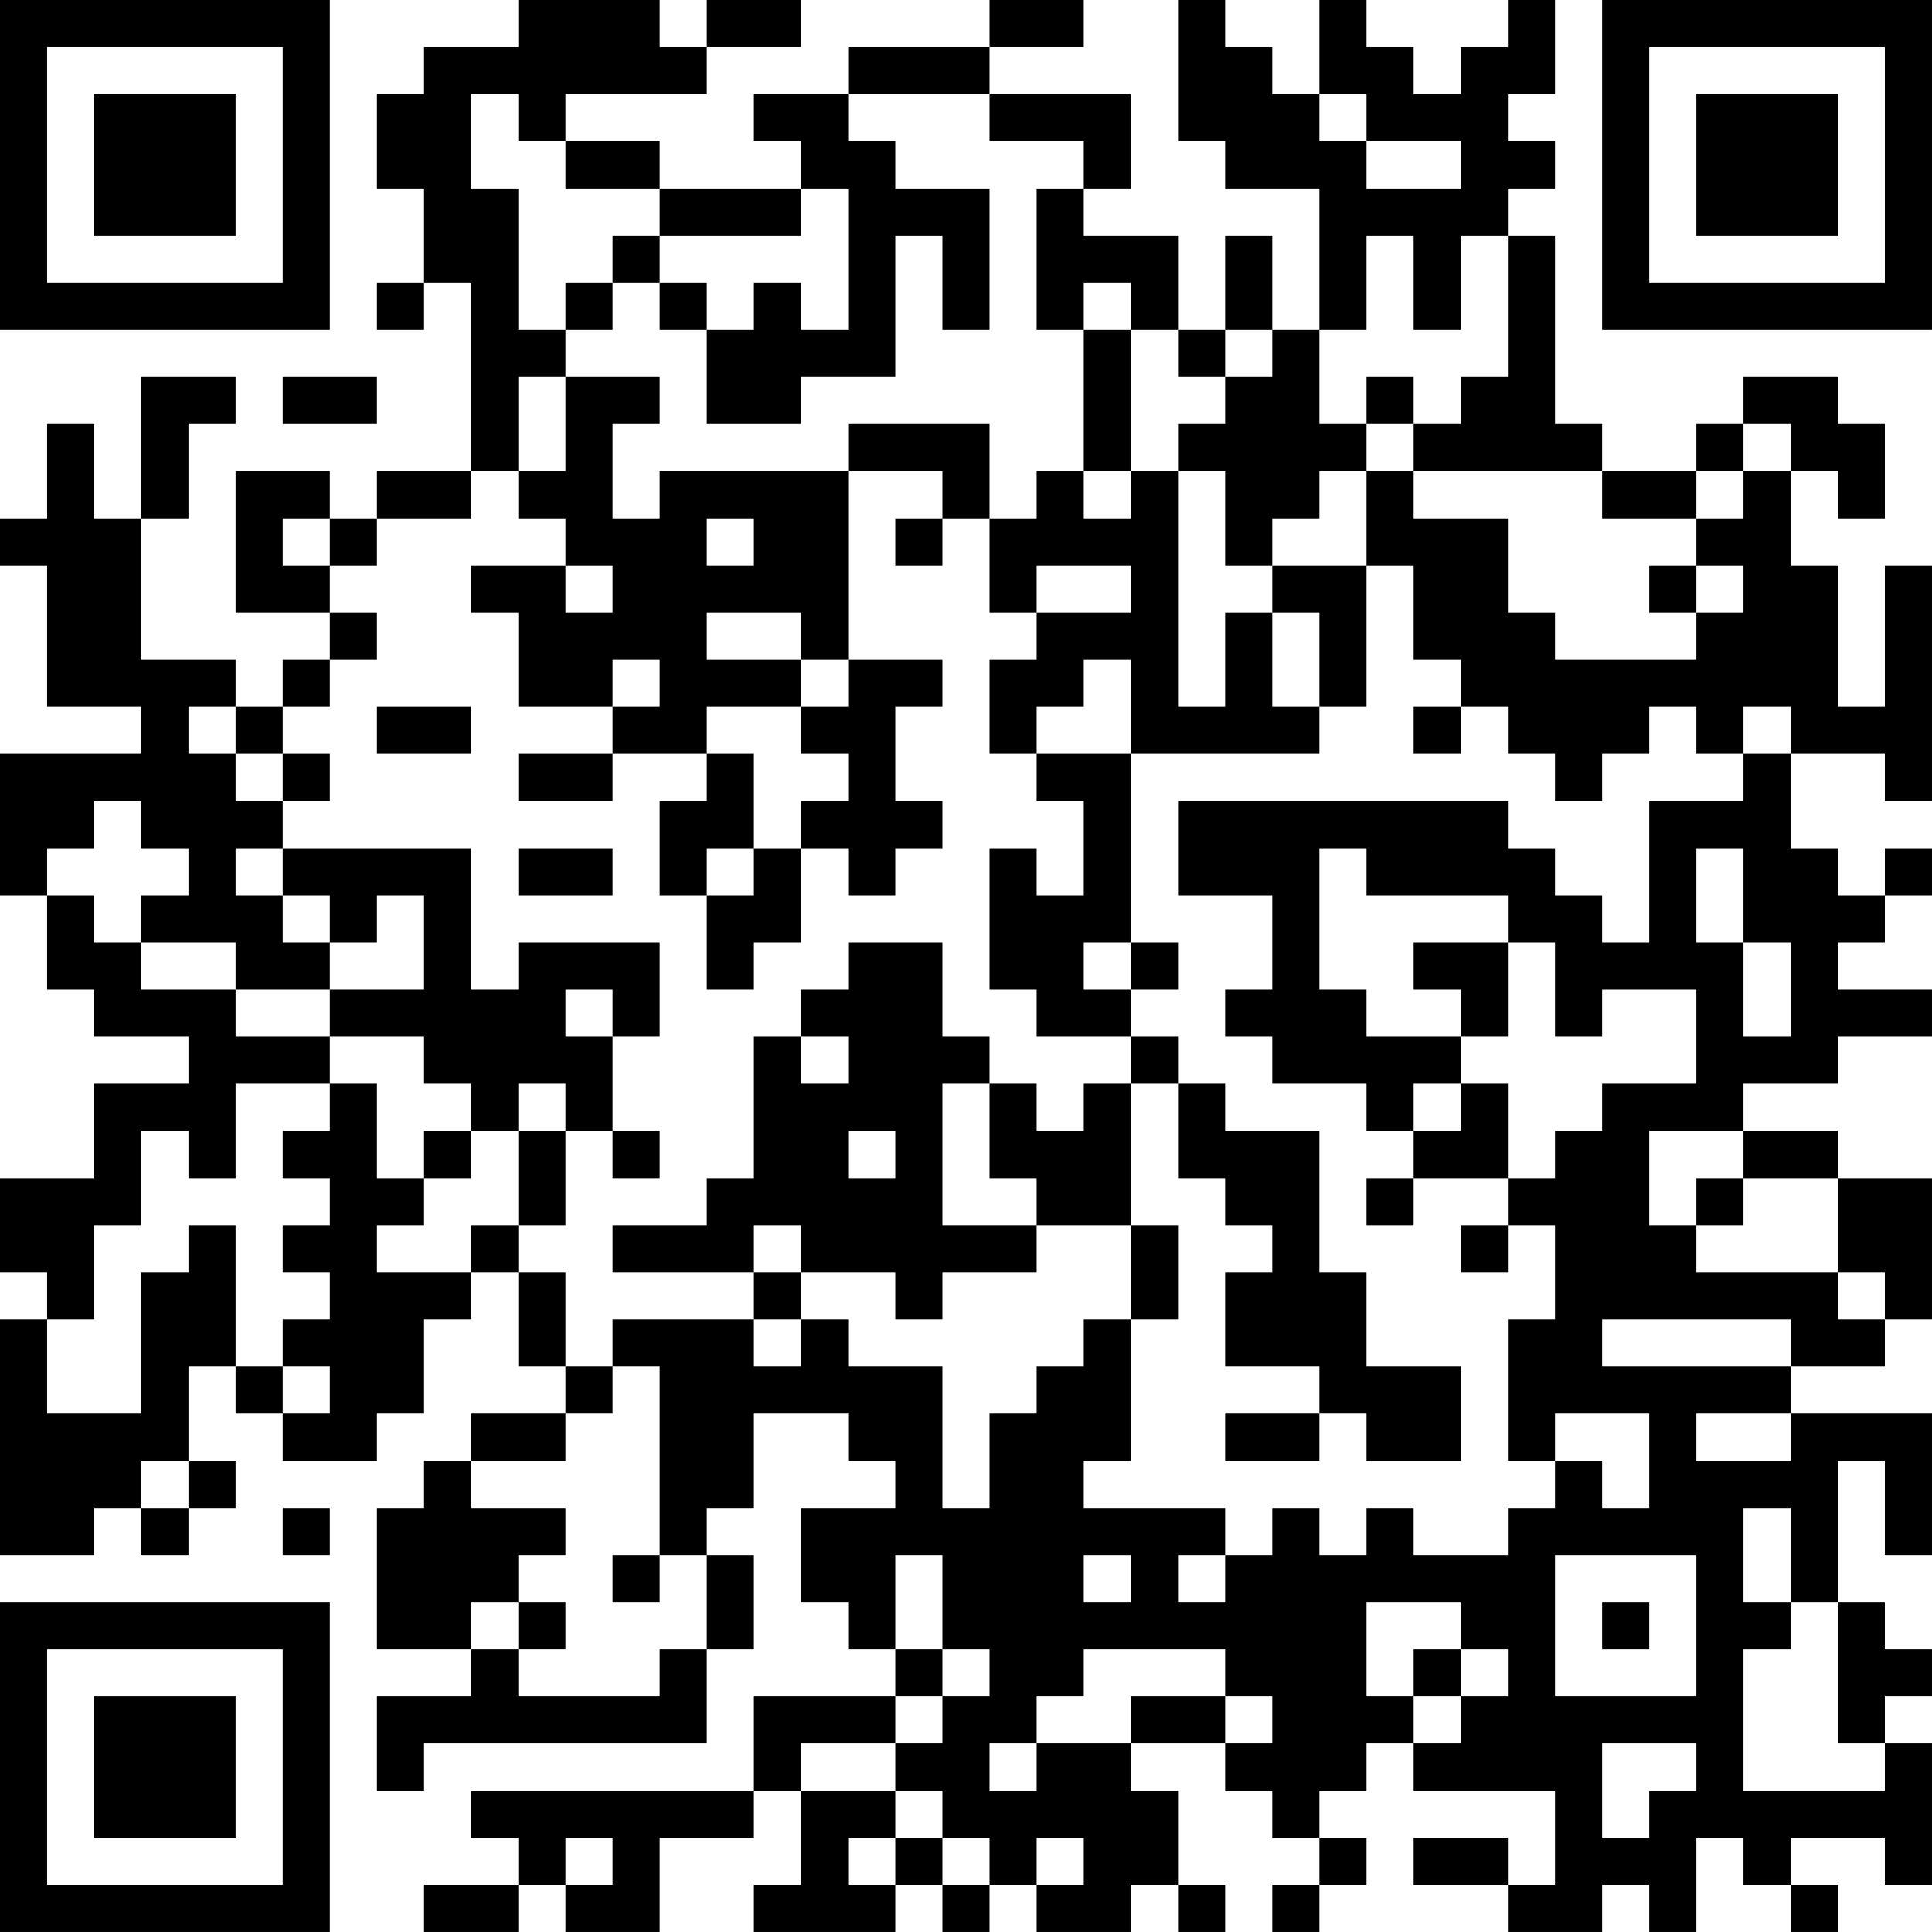 <?xml version="1.0" encoding="UTF-8"?>
<svg xmlns="http://www.w3.org/2000/svg" version="1.1" width="200" height="200" viewBox="0 0 200 200"><rect x="0" y="0" width="200" height="200" fill="#ffffff"/><g transform="scale(4.878)"><g transform="translate(0,0)"><path fill-rule="evenodd" d="M11 0L11 1L9 1L9 2L8 2L8 4L9 4L9 6L8 6L8 7L9 7L9 6L10 6L10 10L8 10L8 11L7 11L7 10L5 10L5 13L7 13L7 14L6 14L6 15L5 15L5 14L3 14L3 11L4 11L4 9L5 9L5 8L3 8L3 11L2 11L2 9L1 9L1 11L0 11L0 12L1 12L1 15L3 15L3 16L0 16L0 19L1 19L1 21L2 21L2 22L4 22L4 23L2 23L2 25L0 25L0 27L1 27L1 28L0 28L0 33L2 33L2 32L3 32L3 33L4 33L4 32L5 32L5 31L4 31L4 29L5 29L5 30L6 30L6 31L8 31L8 30L9 30L9 28L10 28L10 27L11 27L11 29L12 29L12 30L10 30L10 31L9 31L9 32L8 32L8 35L10 35L10 36L8 36L8 38L9 38L9 37L15 37L15 35L16 35L16 33L15 33L15 32L16 32L16 30L18 30L18 31L19 31L19 32L17 32L17 34L18 34L18 35L19 35L19 36L16 36L16 38L10 38L10 39L11 39L11 40L9 40L9 41L11 41L11 40L12 40L12 41L14 41L14 39L16 39L16 38L17 38L17 40L16 40L16 41L19 41L19 40L20 40L20 41L21 41L21 40L22 40L22 41L24 41L24 40L25 40L25 41L26 41L26 40L25 40L25 38L24 38L24 37L26 37L26 38L27 38L27 39L28 39L28 40L27 40L27 41L28 41L28 40L29 40L29 39L28 39L28 38L29 38L29 37L30 37L30 38L33 38L33 40L32 40L32 39L30 39L30 40L32 40L32 41L34 41L34 40L35 40L35 41L36 41L36 39L37 39L37 40L38 40L38 41L39 41L39 40L38 40L38 39L40 39L40 40L41 40L41 37L40 37L40 36L41 36L41 35L40 35L40 34L39 34L39 31L40 31L40 33L41 33L41 30L38 30L38 29L40 29L40 28L41 28L41 25L39 25L39 24L37 24L37 23L39 23L39 22L41 22L41 21L39 21L39 20L40 20L40 19L41 19L41 18L40 18L40 19L39 19L39 18L38 18L38 16L40 16L40 17L41 17L41 12L40 12L40 15L39 15L39 12L38 12L38 10L39 10L39 11L40 11L40 9L39 9L39 8L37 8L37 9L36 9L36 10L34 10L34 9L33 9L33 5L32 5L32 4L33 4L33 3L32 3L32 2L33 2L33 0L32 0L32 1L31 1L31 2L30 2L30 1L29 1L29 0L28 0L28 2L27 2L27 1L26 1L26 0L25 0L25 3L26 3L26 4L28 4L28 7L27 7L27 5L26 5L26 7L25 7L25 5L23 5L23 4L24 4L24 2L21 2L21 1L23 1L23 0L21 0L21 1L18 1L18 2L16 2L16 3L17 3L17 4L14 4L14 3L12 3L12 2L15 2L15 1L17 1L17 0L15 0L15 1L14 1L14 0ZM10 2L10 4L11 4L11 7L12 7L12 8L11 8L11 10L10 10L10 11L8 11L8 12L7 12L7 11L6 11L6 12L7 12L7 13L8 13L8 14L7 14L7 15L6 15L6 16L5 16L5 15L4 15L4 16L5 16L5 17L6 17L6 18L5 18L5 19L6 19L6 20L7 20L7 21L5 21L5 20L3 20L3 19L4 19L4 18L3 18L3 17L2 17L2 18L1 18L1 19L2 19L2 20L3 20L3 21L5 21L5 22L7 22L7 23L5 23L5 25L4 25L4 24L3 24L3 26L2 26L2 28L1 28L1 30L3 30L3 27L4 27L4 26L5 26L5 29L6 29L6 30L7 30L7 29L6 29L6 28L7 28L7 27L6 27L6 26L7 26L7 25L6 25L6 24L7 24L7 23L8 23L8 25L9 25L9 26L8 26L8 27L10 27L10 26L11 26L11 27L12 27L12 29L13 29L13 30L12 30L12 31L10 31L10 32L12 32L12 33L11 33L11 34L10 34L10 35L11 35L11 36L14 36L14 35L15 35L15 33L14 33L14 29L13 29L13 28L16 28L16 29L17 29L17 28L18 28L18 29L20 29L20 32L21 32L21 30L22 30L22 29L23 29L23 28L24 28L24 31L23 31L23 32L26 32L26 33L25 33L25 34L26 34L26 33L27 33L27 32L28 32L28 33L29 33L29 32L30 32L30 33L32 33L32 32L33 32L33 31L34 31L34 32L35 32L35 30L33 30L33 31L32 31L32 28L33 28L33 26L32 26L32 25L33 25L33 24L34 24L34 23L36 23L36 21L34 21L34 22L33 22L33 20L32 20L32 19L29 19L29 18L28 18L28 21L29 21L29 22L31 22L31 23L30 23L30 24L29 24L29 23L27 23L27 22L26 22L26 21L27 21L27 19L25 19L25 17L32 17L32 18L33 18L33 19L34 19L34 20L35 20L35 17L37 17L37 16L38 16L38 15L37 15L37 16L36 16L36 15L35 15L35 16L34 16L34 17L33 17L33 16L32 16L32 15L31 15L31 14L30 14L30 12L29 12L29 10L30 10L30 11L32 11L32 13L33 13L33 14L36 14L36 13L37 13L37 12L36 12L36 11L37 11L37 10L38 10L38 9L37 9L37 10L36 10L36 11L34 11L34 10L30 10L30 9L31 9L31 8L32 8L32 5L31 5L31 7L30 7L30 5L29 5L29 7L28 7L28 9L29 9L29 10L28 10L28 11L27 11L27 12L26 12L26 10L25 10L25 9L26 9L26 8L27 8L27 7L26 7L26 8L25 8L25 7L24 7L24 6L23 6L23 7L22 7L22 4L23 4L23 3L21 3L21 2L18 2L18 3L19 3L19 4L21 4L21 7L20 7L20 5L19 5L19 8L17 8L17 9L15 9L15 7L16 7L16 6L17 6L17 7L18 7L18 4L17 4L17 5L14 5L14 4L12 4L12 3L11 3L11 2ZM28 2L28 3L29 3L29 4L31 4L31 3L29 3L29 2ZM13 5L13 6L12 6L12 7L13 7L13 6L14 6L14 7L15 7L15 6L14 6L14 5ZM23 7L23 10L22 10L22 11L21 11L21 9L18 9L18 10L14 10L14 11L13 11L13 9L14 9L14 8L12 8L12 10L11 10L11 11L12 11L12 12L10 12L10 13L11 13L11 15L13 15L13 16L11 16L11 17L13 17L13 16L15 16L15 17L14 17L14 19L15 19L15 21L16 21L16 20L17 20L17 18L18 18L18 19L19 19L19 18L20 18L20 17L19 17L19 15L20 15L20 14L18 14L18 10L20 10L20 11L19 11L19 12L20 12L20 11L21 11L21 13L22 13L22 14L21 14L21 16L22 16L22 17L23 17L23 19L22 19L22 18L21 18L21 21L22 21L22 22L24 22L24 23L23 23L23 24L22 24L22 23L21 23L21 22L20 22L20 20L18 20L18 21L17 21L17 22L16 22L16 25L15 25L15 26L13 26L13 27L16 27L16 28L17 28L17 27L19 27L19 28L20 28L20 27L22 27L22 26L24 26L24 28L25 28L25 26L24 26L24 23L25 23L25 25L26 25L26 26L27 26L27 27L26 27L26 29L28 29L28 30L26 30L26 31L28 31L28 30L29 30L29 31L31 31L31 29L29 29L29 27L28 27L28 24L26 24L26 23L25 23L25 22L24 22L24 21L25 21L25 20L24 20L24 16L28 16L28 15L29 15L29 12L27 12L27 13L26 13L26 15L25 15L25 10L24 10L24 7ZM6 8L6 9L8 9L8 8ZM29 8L29 9L30 9L30 8ZM23 10L23 11L24 11L24 10ZM15 11L15 12L16 12L16 11ZM12 12L12 13L13 13L13 12ZM22 12L22 13L24 13L24 12ZM35 12L35 13L36 13L36 12ZM15 13L15 14L17 14L17 15L15 15L15 16L16 16L16 18L15 18L15 19L16 19L16 18L17 18L17 17L18 17L18 16L17 16L17 15L18 15L18 14L17 14L17 13ZM27 13L27 15L28 15L28 13ZM13 14L13 15L14 15L14 14ZM23 14L23 15L22 15L22 16L24 16L24 14ZM8 15L8 16L10 16L10 15ZM30 15L30 16L31 16L31 15ZM6 16L6 17L7 17L7 16ZM6 18L6 19L7 19L7 20L8 20L8 19L9 19L9 21L7 21L7 22L9 22L9 23L10 23L10 24L9 24L9 25L10 25L10 24L11 24L11 26L12 26L12 24L13 24L13 25L14 25L14 24L13 24L13 22L14 22L14 20L11 20L11 21L10 21L10 18ZM11 18L11 19L13 19L13 18ZM36 18L36 20L37 20L37 22L38 22L38 20L37 20L37 18ZM23 20L23 21L24 21L24 20ZM30 20L30 21L31 21L31 22L32 22L32 20ZM12 21L12 22L13 22L13 21ZM17 22L17 23L18 23L18 22ZM11 23L11 24L12 24L12 23ZM20 23L20 26L22 26L22 25L21 25L21 23ZM31 23L31 24L30 24L30 25L29 25L29 26L30 26L30 25L32 25L32 23ZM18 24L18 25L19 25L19 24ZM35 24L35 26L36 26L36 27L39 27L39 28L40 28L40 27L39 27L39 25L37 25L37 24ZM36 25L36 26L37 26L37 25ZM16 26L16 27L17 27L17 26ZM31 26L31 27L32 27L32 26ZM34 28L34 29L38 29L38 28ZM36 30L36 31L38 31L38 30ZM3 31L3 32L4 32L4 31ZM6 32L6 33L7 33L7 32ZM37 32L37 34L38 34L38 35L37 35L37 38L40 38L40 37L39 37L39 34L38 34L38 32ZM13 33L13 34L14 34L14 33ZM19 33L19 35L20 35L20 36L19 36L19 37L17 37L17 38L19 38L19 39L18 39L18 40L19 40L19 39L20 39L20 40L21 40L21 39L20 39L20 38L19 38L19 37L20 37L20 36L21 36L21 35L20 35L20 33ZM23 33L23 34L24 34L24 33ZM33 33L33 36L36 36L36 33ZM11 34L11 35L12 35L12 34ZM29 34L29 36L30 36L30 37L31 37L31 36L32 36L32 35L31 35L31 34ZM34 34L34 35L35 35L35 34ZM23 35L23 36L22 36L22 37L21 37L21 38L22 38L22 37L24 37L24 36L26 36L26 37L27 37L27 36L26 36L26 35ZM30 35L30 36L31 36L31 35ZM34 37L34 39L35 39L35 38L36 38L36 37ZM12 39L12 40L13 40L13 39ZM22 39L22 40L23 40L23 39ZM0 0L0 7L7 7L7 0ZM1 1L1 6L6 6L6 1ZM2 2L2 5L5 5L5 2ZM34 0L34 7L41 7L41 0ZM35 1L35 6L40 6L40 1ZM36 2L36 5L39 5L39 2ZM0 34L0 41L7 41L7 34ZM1 35L1 40L6 40L6 35ZM2 36L2 39L5 39L5 36Z" fill="#000000"/></g></g></svg>
